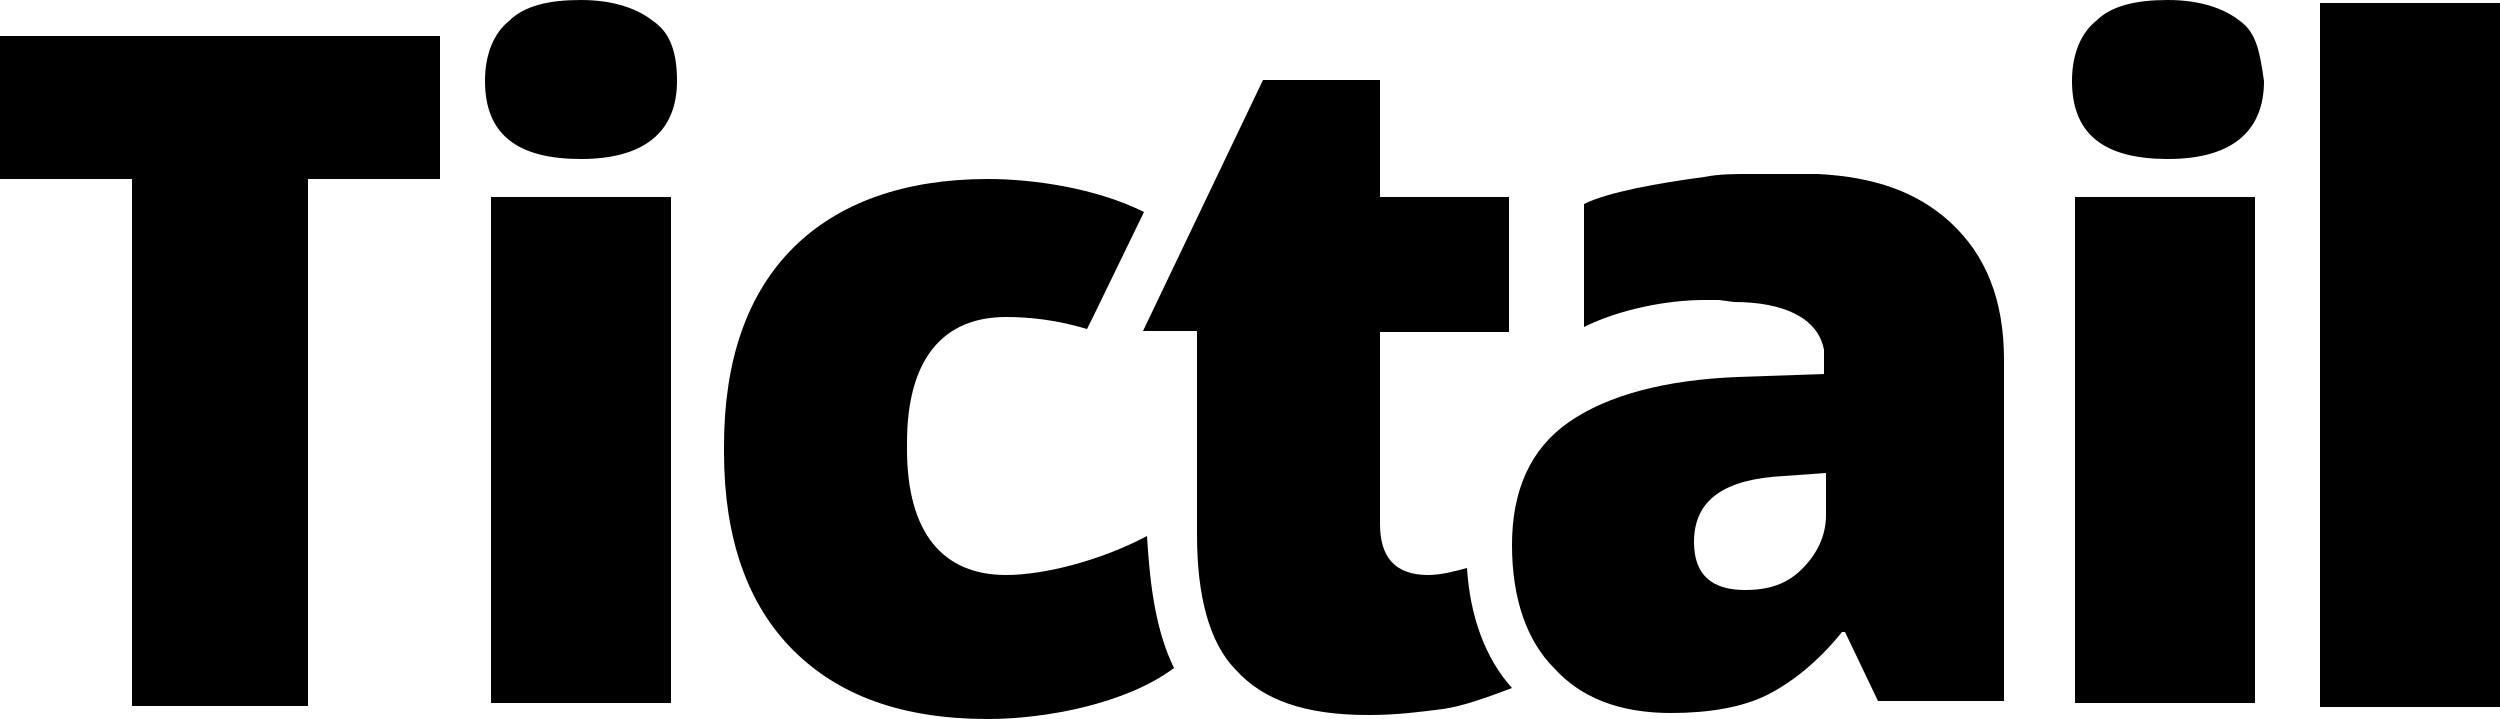 <?xml version="1.0" encoding="utf-8"?>
<!-- Generator: Adobe Illustrator 17.1.0, SVG Export Plug-In . SVG Version: 6.00 Build 0)  -->
<!DOCTYPE svg PUBLIC "-//W3C//DTD SVG 1.1//EN" "http://www.w3.org/Graphics/SVG/1.1/DTD/svg11.dtd">
<svg version="1.1" id="Layer_1" xmlns="http://www.w3.org/2000/svg" xmlns:xlink="http://www.w3.org/1999/xlink" x="0px" y="0px"
	 viewBox="523.6 354.5 250 71.9" enable-background="new 523.6 354.5 250 71.9" xml:space="preserve">
<polygon points="523.6,372.4 536.8,372.4 536.8,425.1 554.4,425.1 554.4,372.4 567.6,372.4 567.6,358.1 523.6,358.1 "/>
<rect x="572.7" y="374.2" width="18" height="50.6"/>
<path d="M588.9,356.6c-1.5-1.2-3.9-2.1-7.2-2.1c-3.3,0-5.7,0.6-7.2,2.1c-1.5,1.2-2.4,3.3-2.4,6c0,5.4,3.3,7.8,9.6,7.8
	c6.3,0,9.6-2.7,9.6-7.8C591.3,359.9,590.7,357.8,588.9,356.6L588.9,356.6z M638.3,408.1c-4.5,2.4-10.2,3.9-14.1,3.9
	c-6.3,0-9.9-4.2-9.9-12.6v-0.6c0-8.4,3.6-12.6,9.9-12.6c2.4,0,5.1,0.3,8.1,1.2l0.6-1.2l5.1-10.5c-4.8-2.4-11.1-3.3-15.6-3.3
	c-8.4,0-15,2.4-19.5,6.9c-4.5,4.5-6.9,11.1-6.9,19.8v0.6c0,8.7,2.4,15.3,6.9,19.8s10.8,6.9,19.5,6.9c5.7,0,13.8-1.5,18.6-5.1
	C639.2,417.6,638.6,413.2,638.3,408.1L638.3,408.1z M747.6,356.6c-1.5-1.2-3.9-2.1-7.2-2.1c-3.3,0-5.7,0.6-7.2,2.1
	c-1.5,1.2-2.4,3.3-2.4,6c0,5.4,3.3,7.8,9.6,7.8c6.3,0,9.6-2.7,9.6-7.8C749.6,359.9,749.3,357.8,747.6,356.6L747.6,356.6z"/>
<rect x="731.1" y="374.2" width="18" height="50.6"/>
<rect x="755.6" y="354.8" width="18" height="70.4"/>
<path d="M666.4,412c-3.3,0-4.8-1.8-4.8-5.1v-19.2h12.9v-13.5h-12.9v-11.7h-11.7l-12,25.1h5.4v20.4c0,6,1.2,10.8,3.9,13.5
	c2.7,3,6.9,4.5,13.2,4.5c3,0,5.1-0.3,7.5-0.6c2.1-0.3,4.5-1.2,6.9-2.1c-2.7-3-4.2-7.2-4.5-12C668.8,411.7,667.6,412,666.4,412
	L666.4,412z M697,384.7c4.8,0,8.4,1.5,9,4.8v2.4l-8.7,0.3c-7.2,0.3-12.9,1.8-16.8,4.5c-3.9,2.7-5.7,6.9-5.7,12.3
	c0,5.4,1.5,9.6,4.2,12.3c2.7,3,6.6,4.5,11.7,4.5c3.9,0,7.2-0.6,9.6-1.8c2.4-1.2,5.1-3.3,7.5-6.3h0.3l3.3,6.9h12.6v-34.1
	c0-6-1.8-10.5-5.4-13.8c-3.3-3-7.5-4.5-13.2-4.8h-6.9c-1.5,0-3,0-4.5,0.3c-4.5,0.6-9.6,1.5-12,2.7v12.3c3.6-1.8,8.4-2.7,12-2.7h1.5
	L697,384.7L697,384.7z M706.2,406c0,2.1-0.9,3.9-2.4,5.4s-3.3,2.1-5.7,2.1c-3.3,0-5.1-1.5-5.1-4.8c0-4.2,3-6.3,9-6.6l4.2-0.3V406
	L706.2,406z"/>
</svg>
